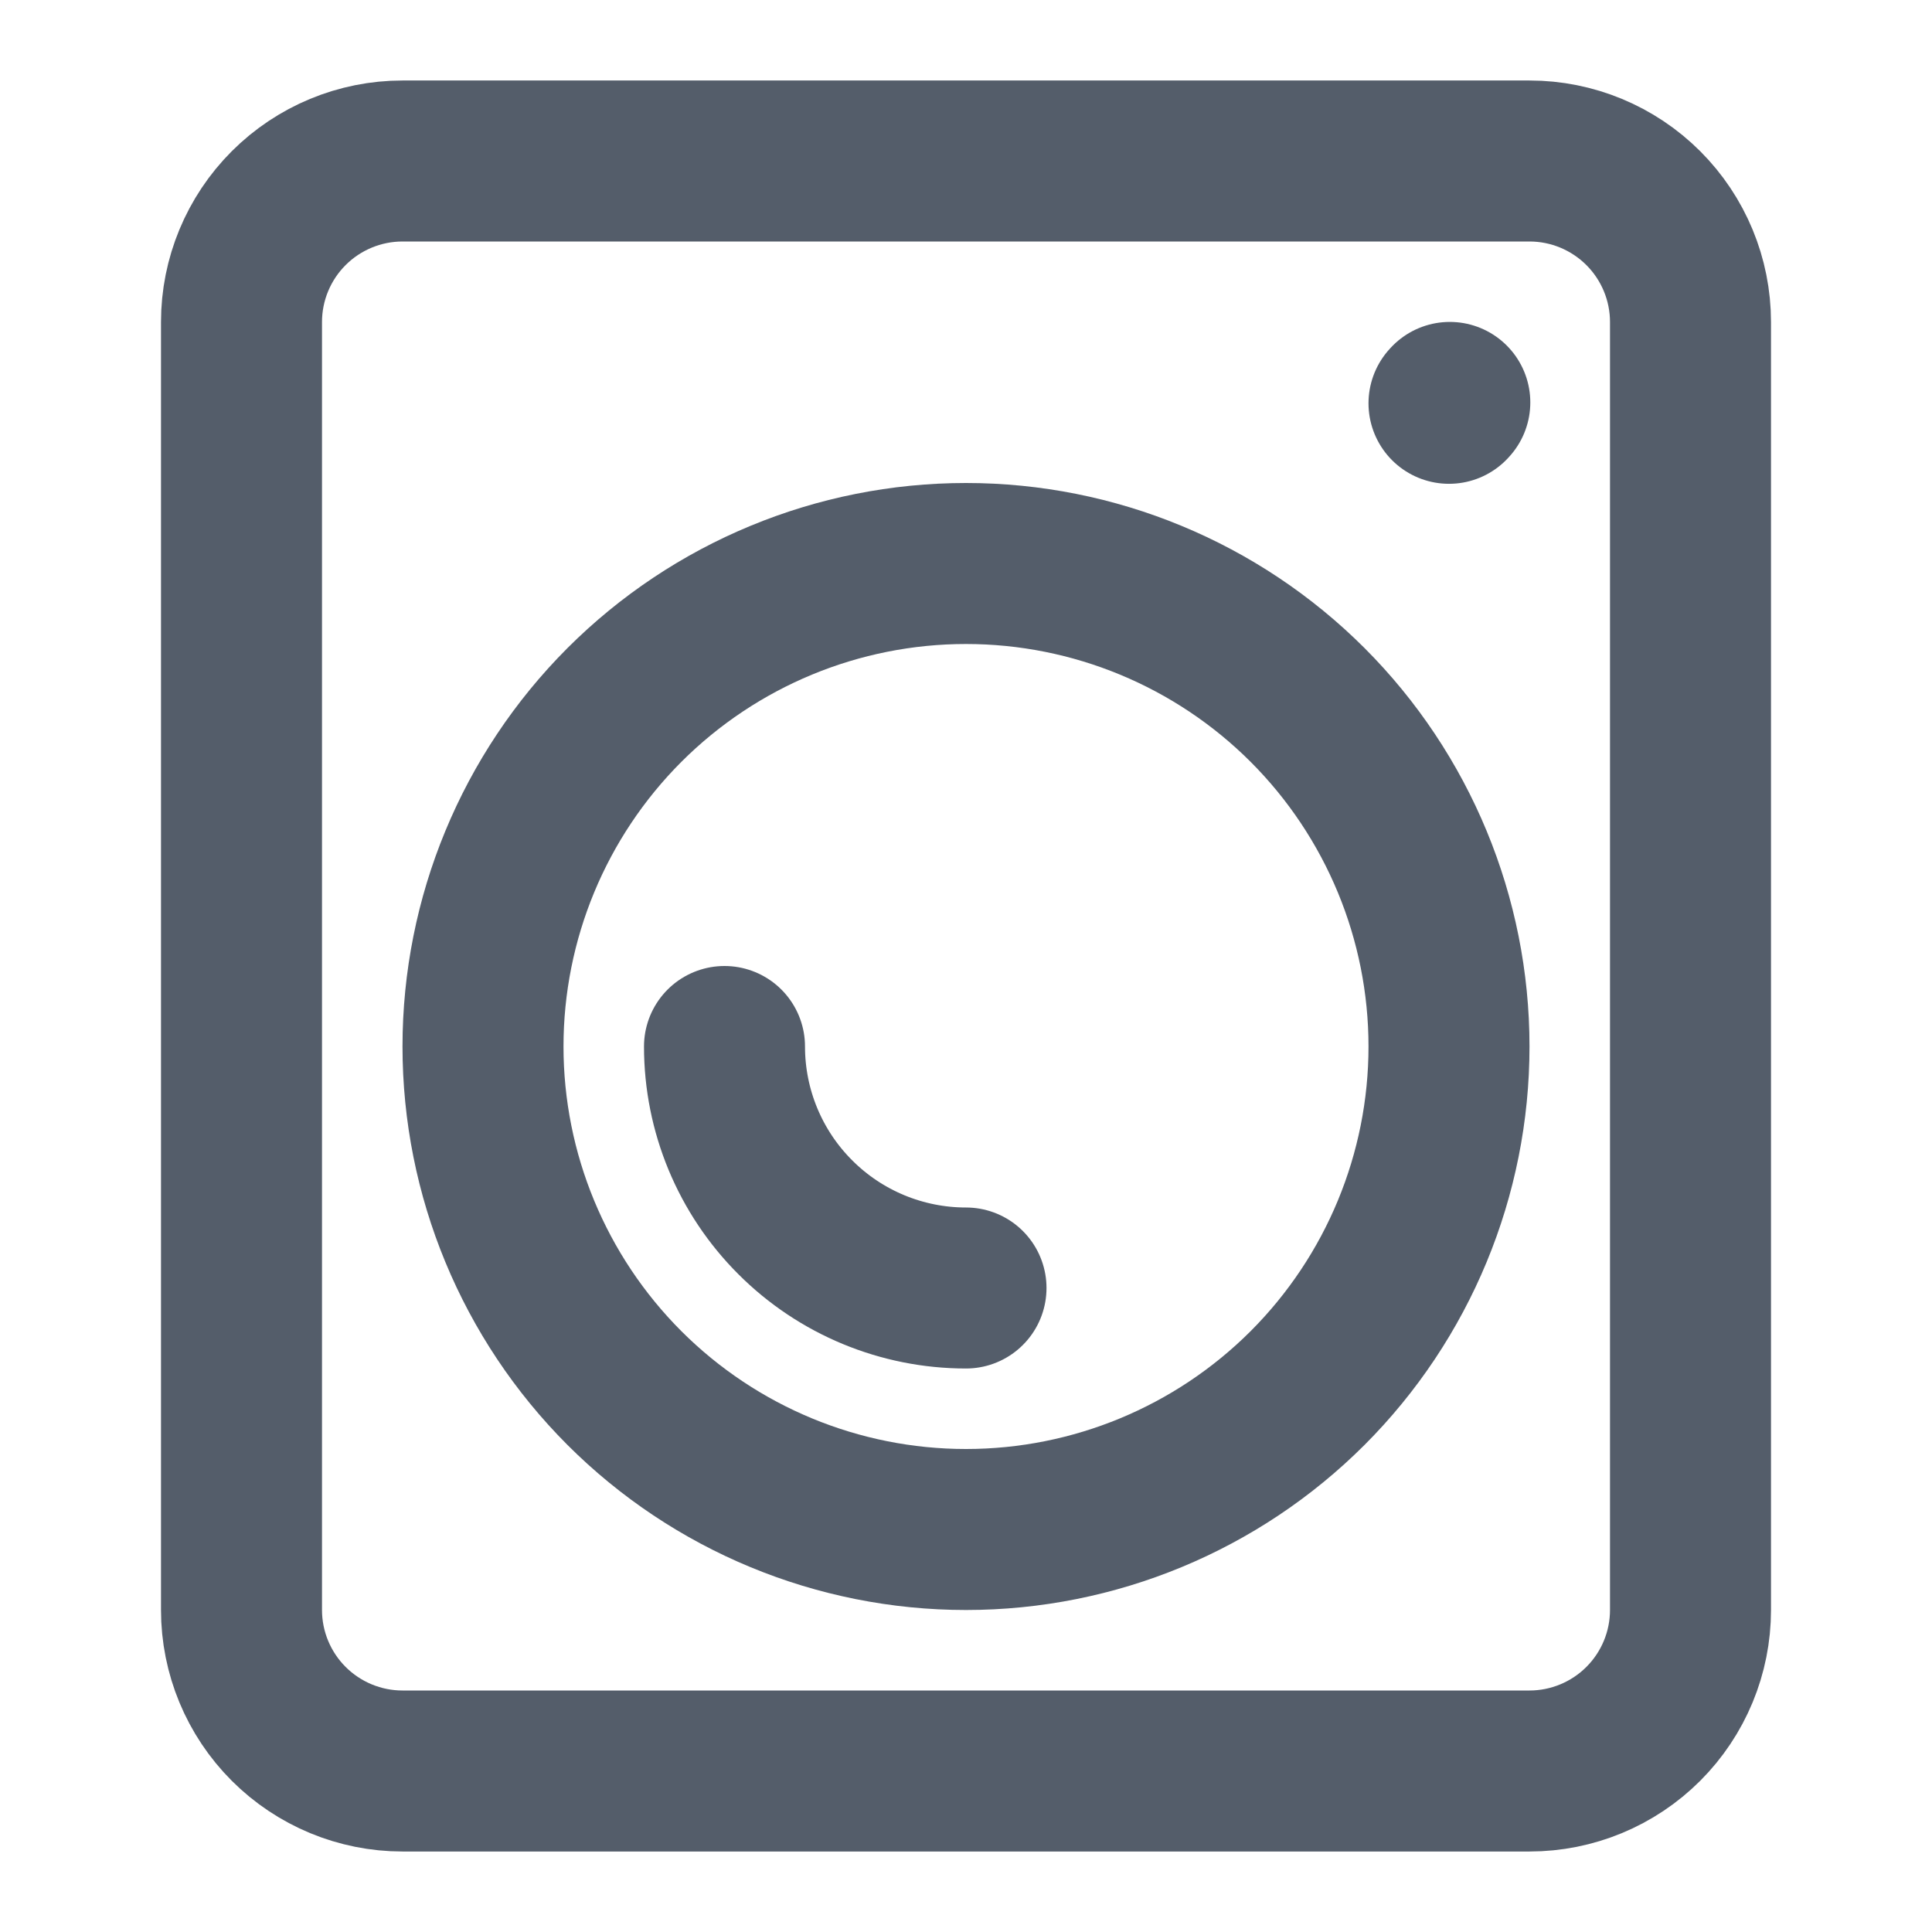 <svg width="24" height="24" viewBox="0 0 24 24" fill="none" xmlns="http://www.w3.org/2000/svg">
<g id="iconoir:washing-machine">
<g id="Group">
<path id="Vector" d="M18 5.01L18.01 4.999M21 4V20C21 20.53 20.789 21.039 20.414 21.414C20.039 21.789 19.53 22 19 22H5C4.47 22 3.961 21.789 3.586 21.414C3.211 21.039 3 20.53 3 20V4C3 3.47 3.211 2.961 3.586 2.586C3.961 2.211 4.47 2 5 2H19C19.53 2 20.039 2.211 20.414 2.586C20.789 2.961 21 3.47 21 4Z" stroke="#545D6A" stroke-width="2" stroke-linecap="round" stroke-linejoin="round"/>
<path id="Vector_2" d="M12 19C13.591 19 15.117 18.368 16.243 17.243C17.368 16.117 18 14.591 18 13C18 11.409 17.368 9.883 16.243 8.757C15.117 7.632 13.591 7 12 7C10.409 7 8.883 7.632 7.757 8.757C6.632 9.883 6 11.409 6 13C6 14.591 6.632 16.117 7.757 17.243C8.883 18.368 10.409 19 12 19V19Z" stroke="#545D6A" stroke-width="2" stroke-linecap="round" stroke-linejoin="round"/>
<path id="Vector_3" d="M12 16C11.204 16 10.441 15.684 9.879 15.121C9.316 14.559 9 13.796 9 13" stroke="#545D6A" stroke-width="2" stroke-linecap="round" stroke-linejoin="round"/>
</g>
</g>
</svg>
